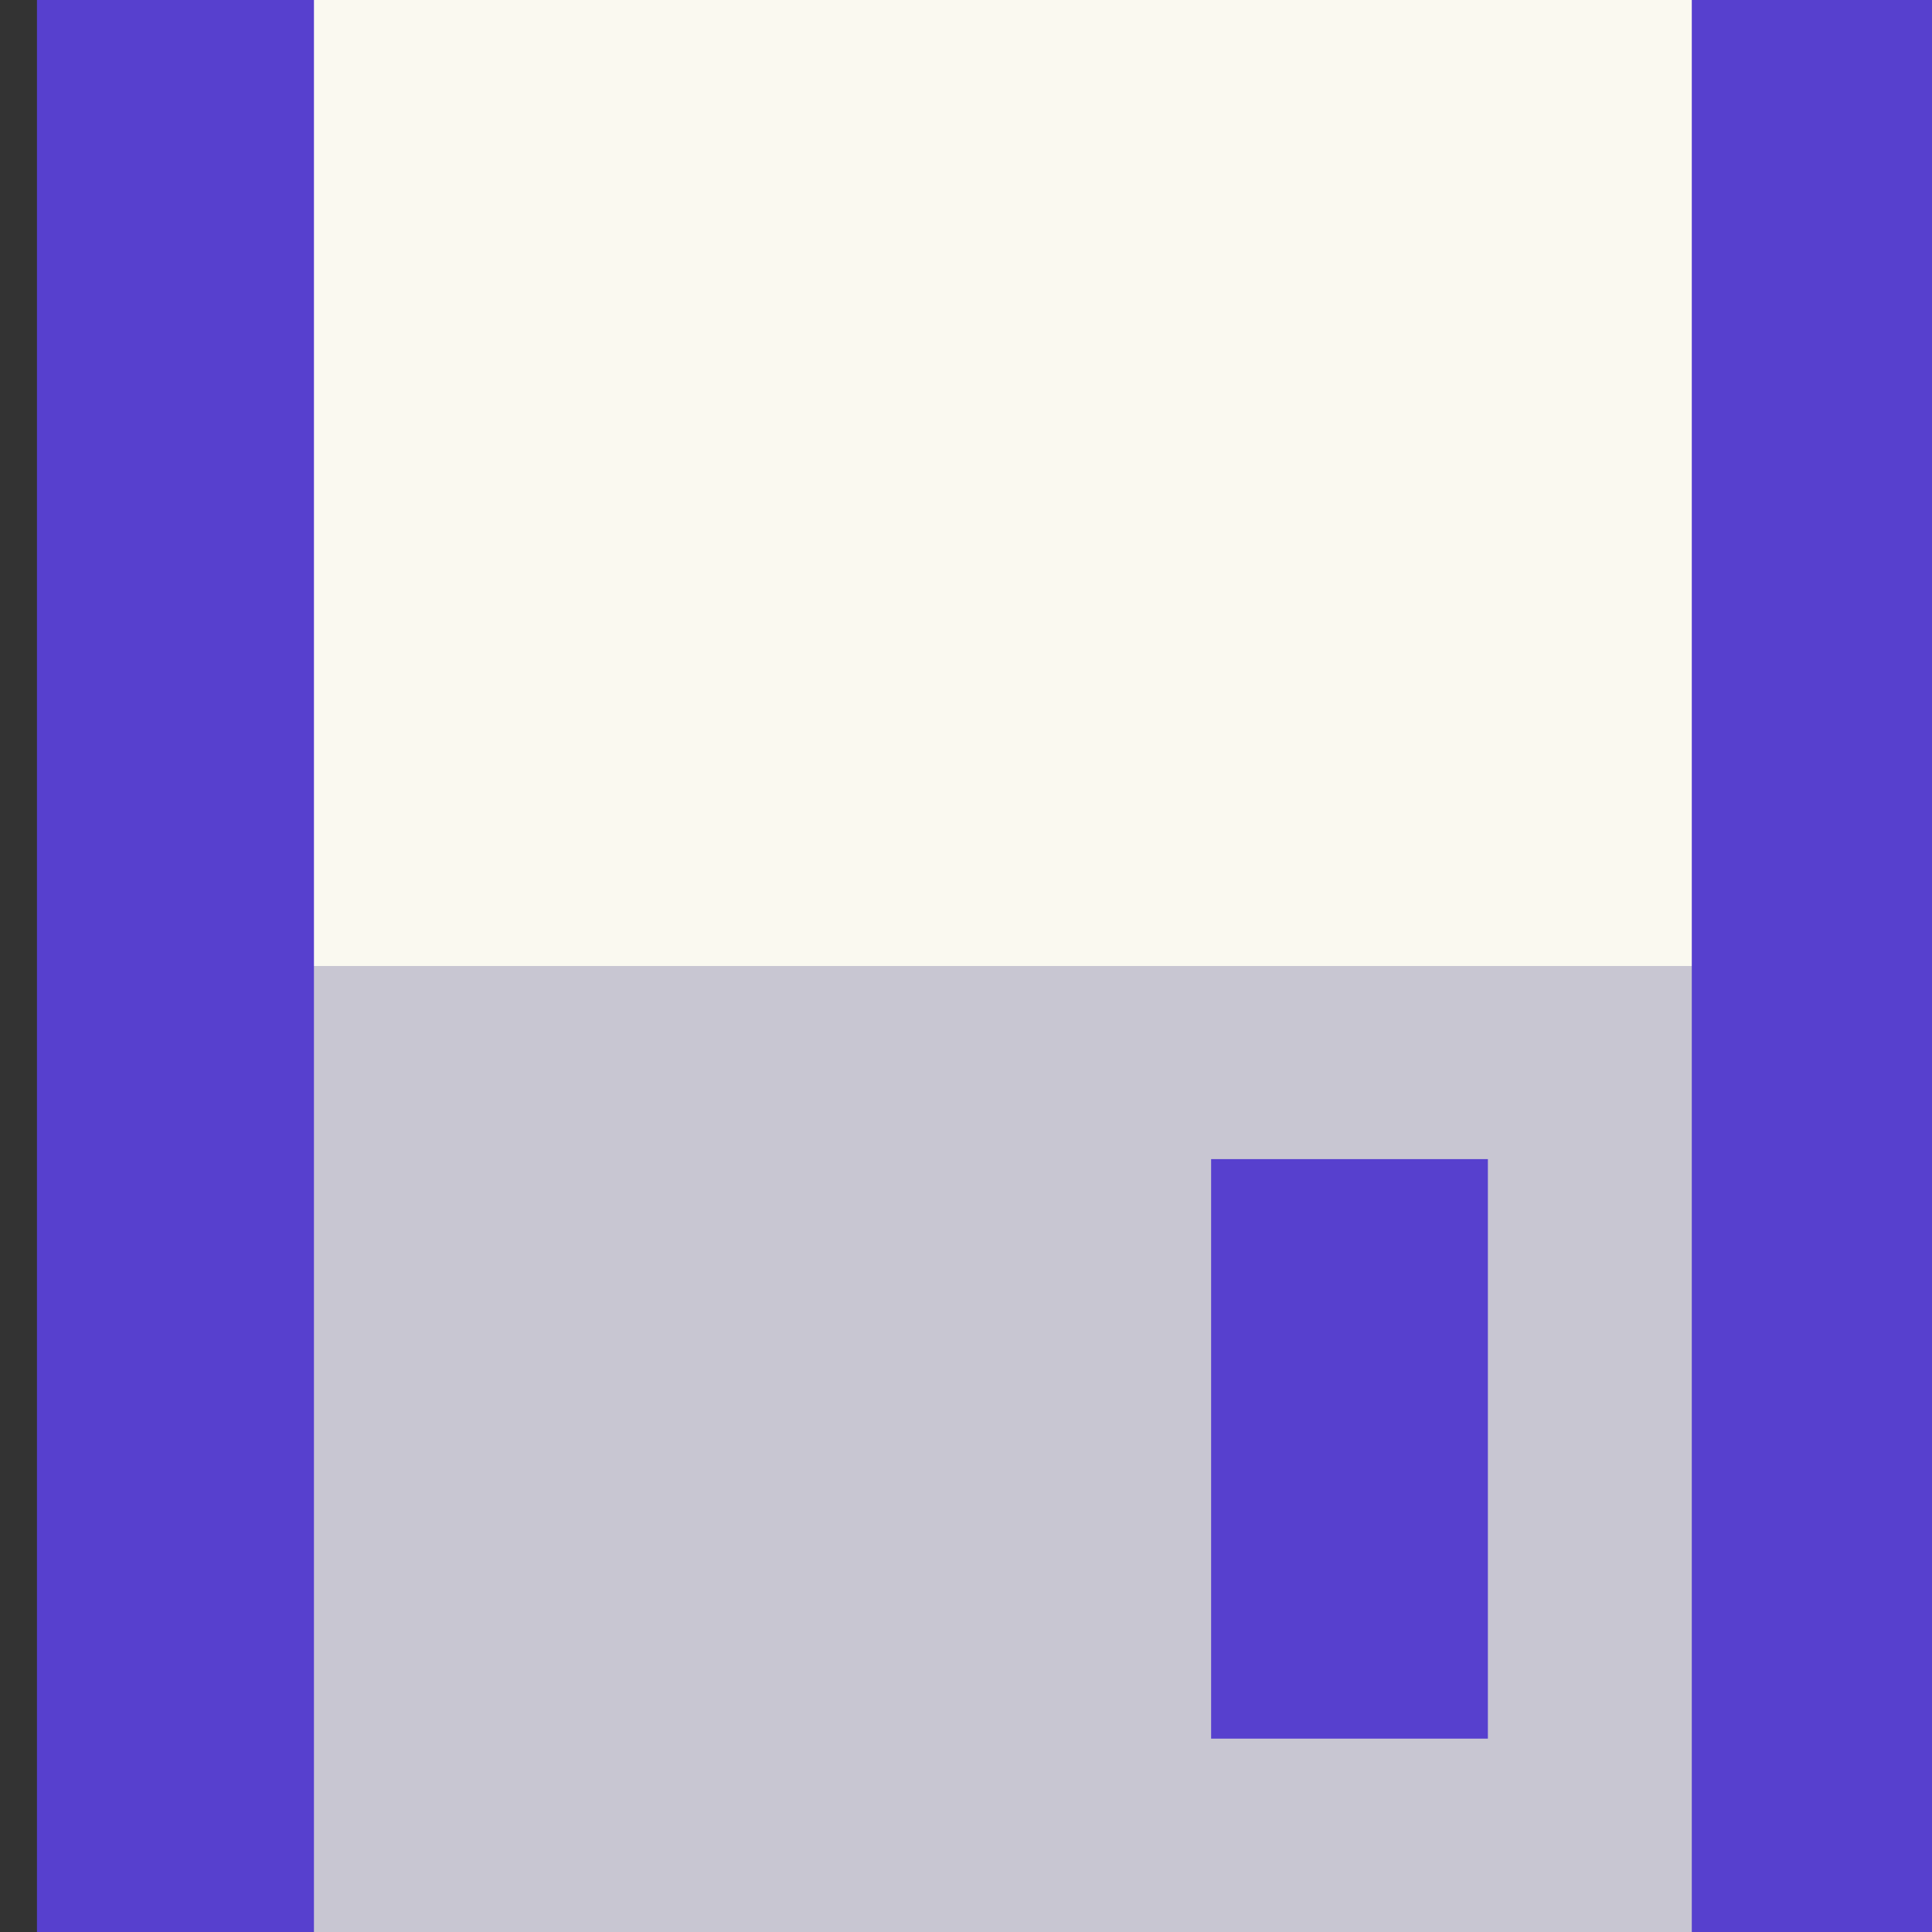 <svg width="100%" height="100%" viewBox="0 0 24 24" fill="none" xmlns="http://www.w3.org/2000/svg">
  <rect x="0" y="0" width="24" height="24" fill="#333333" stroke="none"/>
  <path d="M24.459 0H0.459V24H24.459V0Z" fill="#5740CE" />
  <path d="M21.016 0H3.9V12H21.016V0Z" fill="#FAF9F0" />
  <path d="M21.016 12H3.9V24H21.016V12Z" fill="#C8C6D2" />
  <path d="M18.483 14.399H15.045V21.598H18.483V14.399Z" fill="#5740CE" />
  <defs>
    <clipPath id="clip0_1140_16384">
      <rect width="110.757" height="18.284" fill="white" transform="translate(32.459 2.858)" />
    </clipPath>
  </defs>
</svg>